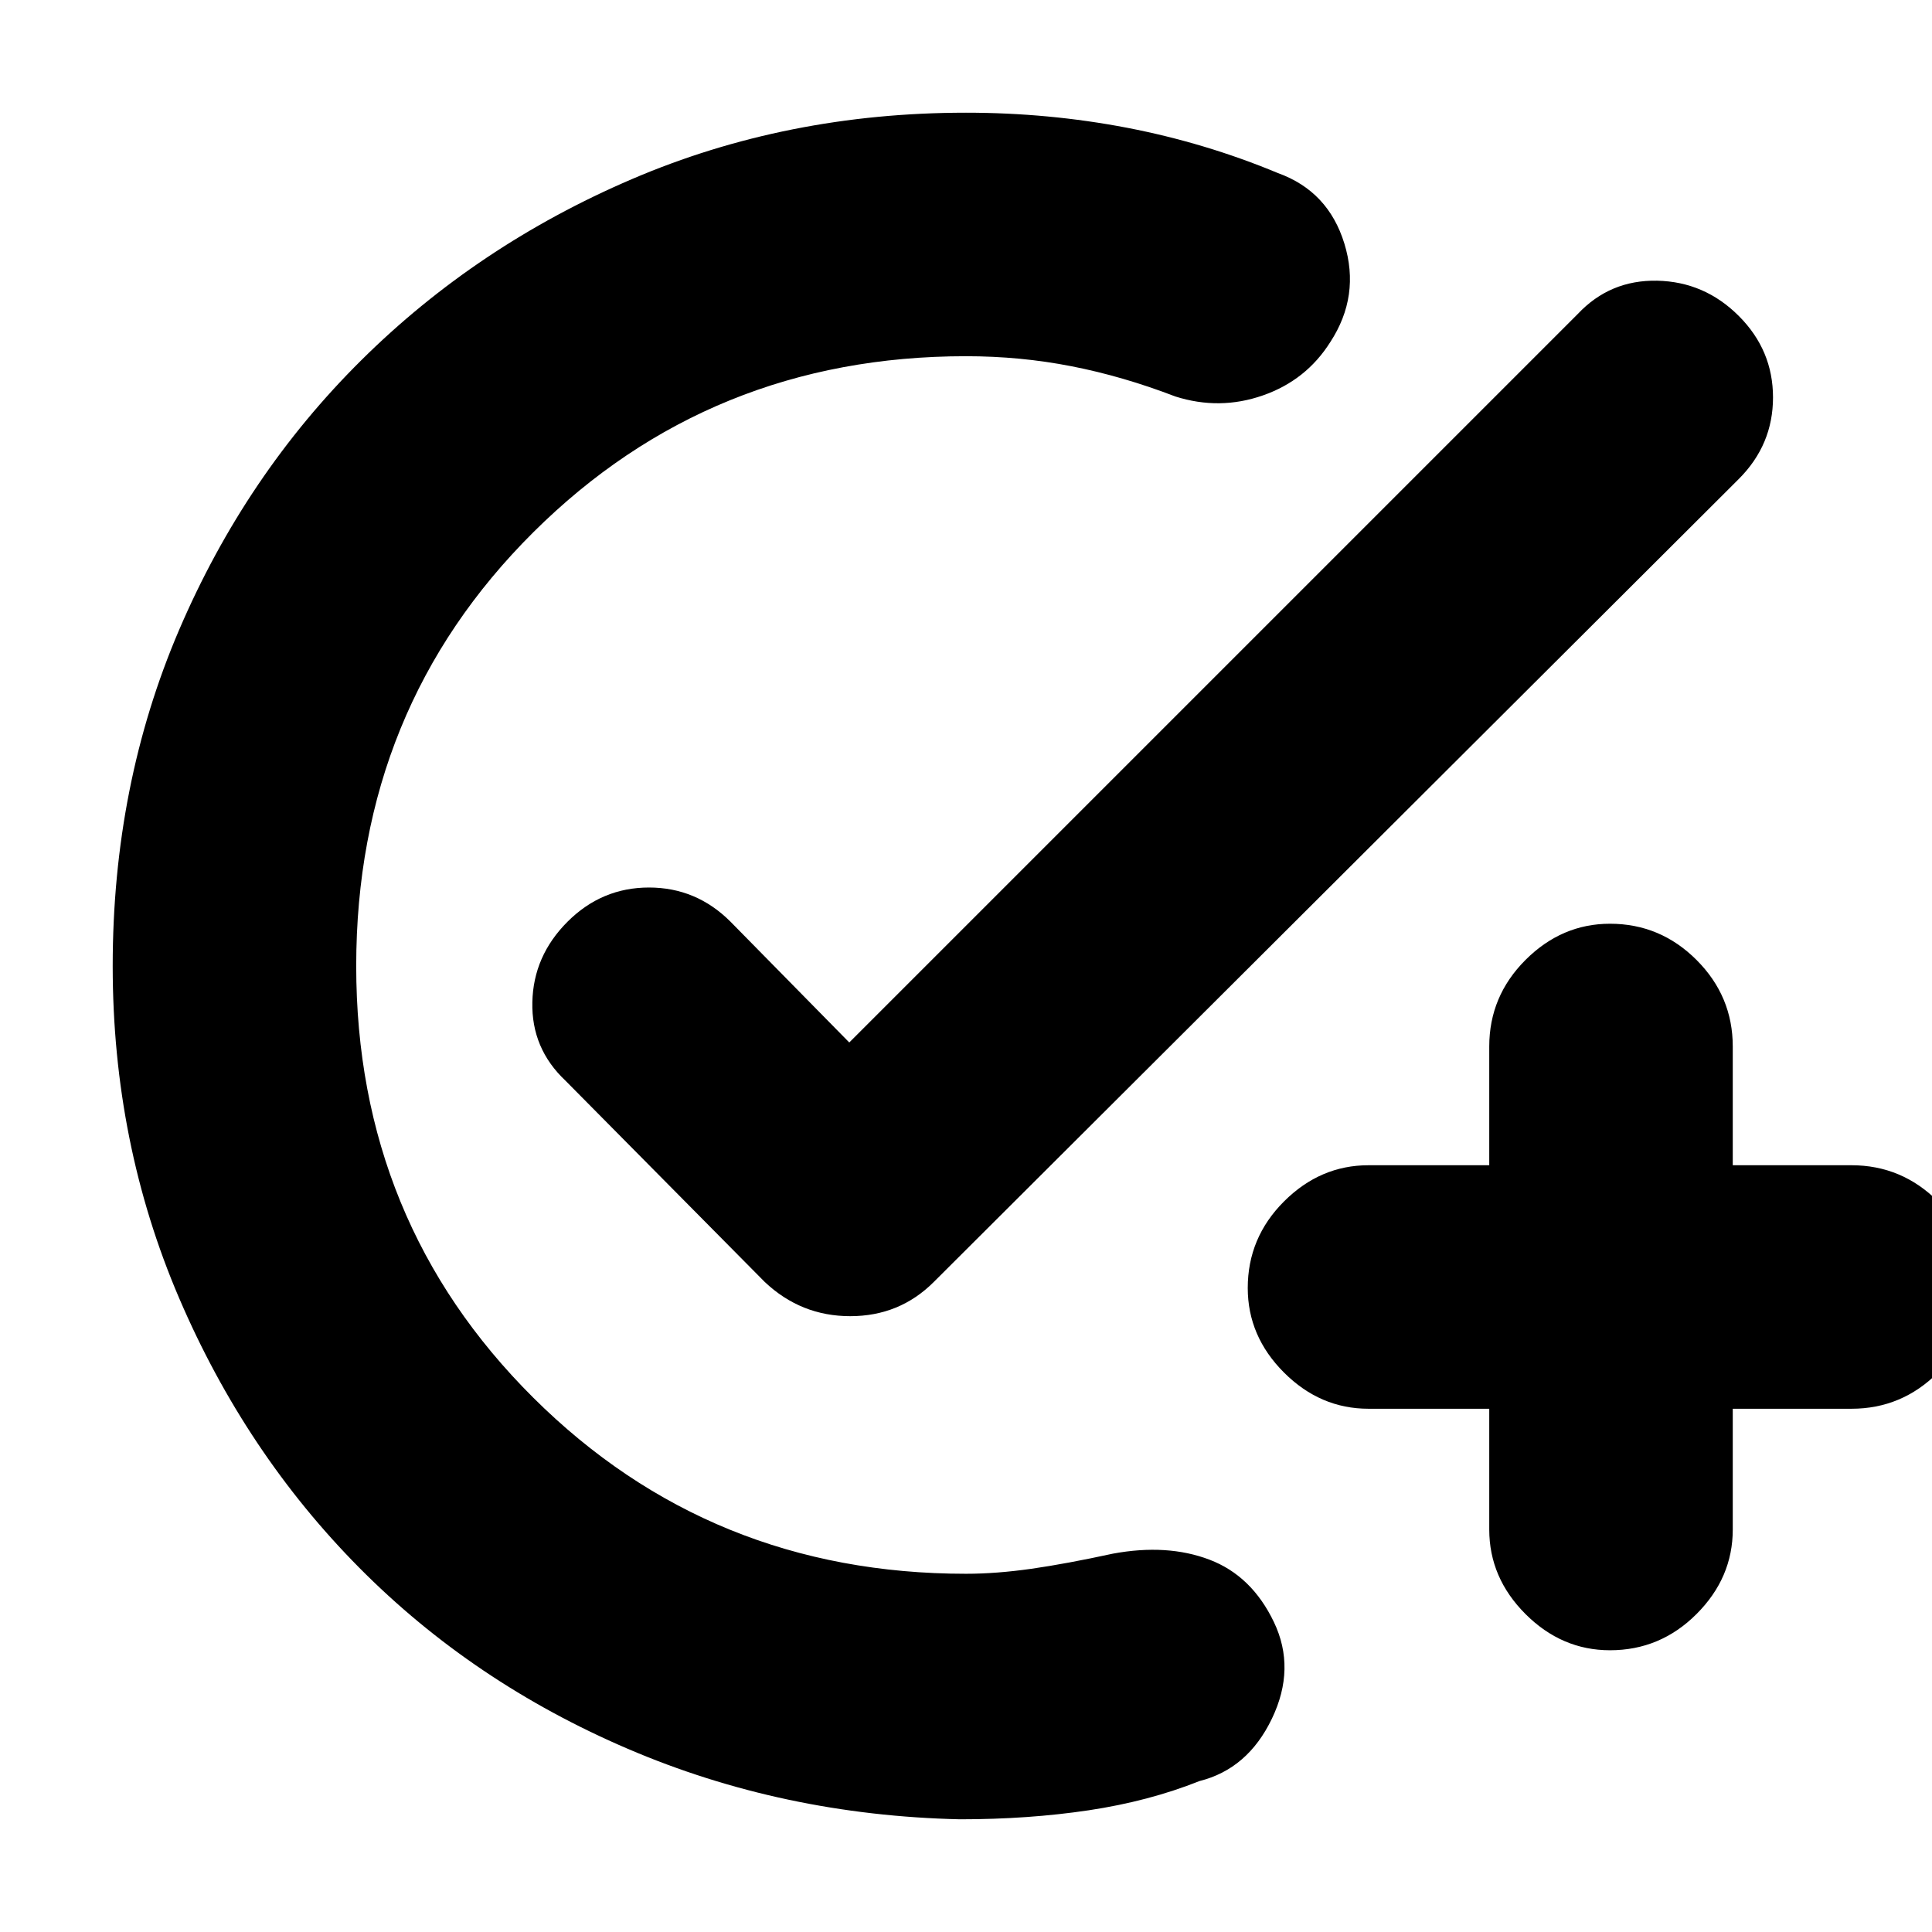 <svg xmlns="http://www.w3.org/2000/svg" height="24" width="24"><path d="M11.925 22.6Q9.725 22.55 7.8 21.725Q5.875 20.9 4.463 19.475Q3.05 18.05 2.225 16.125Q1.4 14.2 1.4 12Q1.4 9.75 2.225 7.825Q3.05 5.9 4.488 4.475Q5.925 3.05 7.85 2.225Q9.775 1.4 12 1.4Q13.025 1.4 14 1.587Q14.975 1.775 15.875 2.15Q16.5 2.375 16.7 3.025Q16.9 3.675 16.525 4.25Q16.225 4.725 15.688 4.912Q15.15 5.1 14.6 4.925Q13.95 4.675 13.312 4.55Q12.675 4.425 12 4.425Q8.825 4.425 6.625 6.612Q4.425 8.8 4.425 12Q4.425 15.175 6.625 17.363Q8.825 19.55 12 19.55Q12.375 19.55 12.812 19.488Q13.25 19.425 13.825 19.3Q14.5 19.175 15.025 19.375Q15.55 19.575 15.825 20.15Q16.1 20.725 15.8 21.35Q15.5 21.975 14.9 22.125Q14.275 22.375 13.525 22.488Q12.775 22.6 11.925 22.6ZM9.5 15.925 7.025 13.425Q6.6 13.025 6.613 12.45Q6.625 11.875 7.05 11.45Q7.475 11.025 8.062 11.025Q8.65 11.025 9.075 11.45L10.55 12.95L19.6 3.9Q20 3.475 20.587 3.487Q21.175 3.5 21.6 3.925Q22.025 4.35 22.025 4.937Q22.025 5.525 21.6 5.95L11.6 15.925Q11.175 16.35 10.562 16.35Q9.95 16.35 9.5 15.925ZM20 20.5Q19.4 20.5 18.95 20.05Q18.5 19.6 18.5 19V17.5H17Q16.4 17.5 15.95 17.05Q15.5 16.6 15.5 16Q15.5 15.375 15.95 14.925Q16.4 14.475 17 14.475H18.5V13Q18.5 12.375 18.95 11.925Q19.4 11.475 20 11.475Q20.625 11.475 21.075 11.925Q21.525 12.375 21.525 13V14.475H23Q23.625 14.475 24.075 14.925Q24.525 15.375 24.525 16Q24.525 16.6 24.075 17.05Q23.625 17.5 23 17.5H21.525V19Q21.525 19.6 21.075 20.05Q20.625 20.5 20 20.5Z"/></svg>